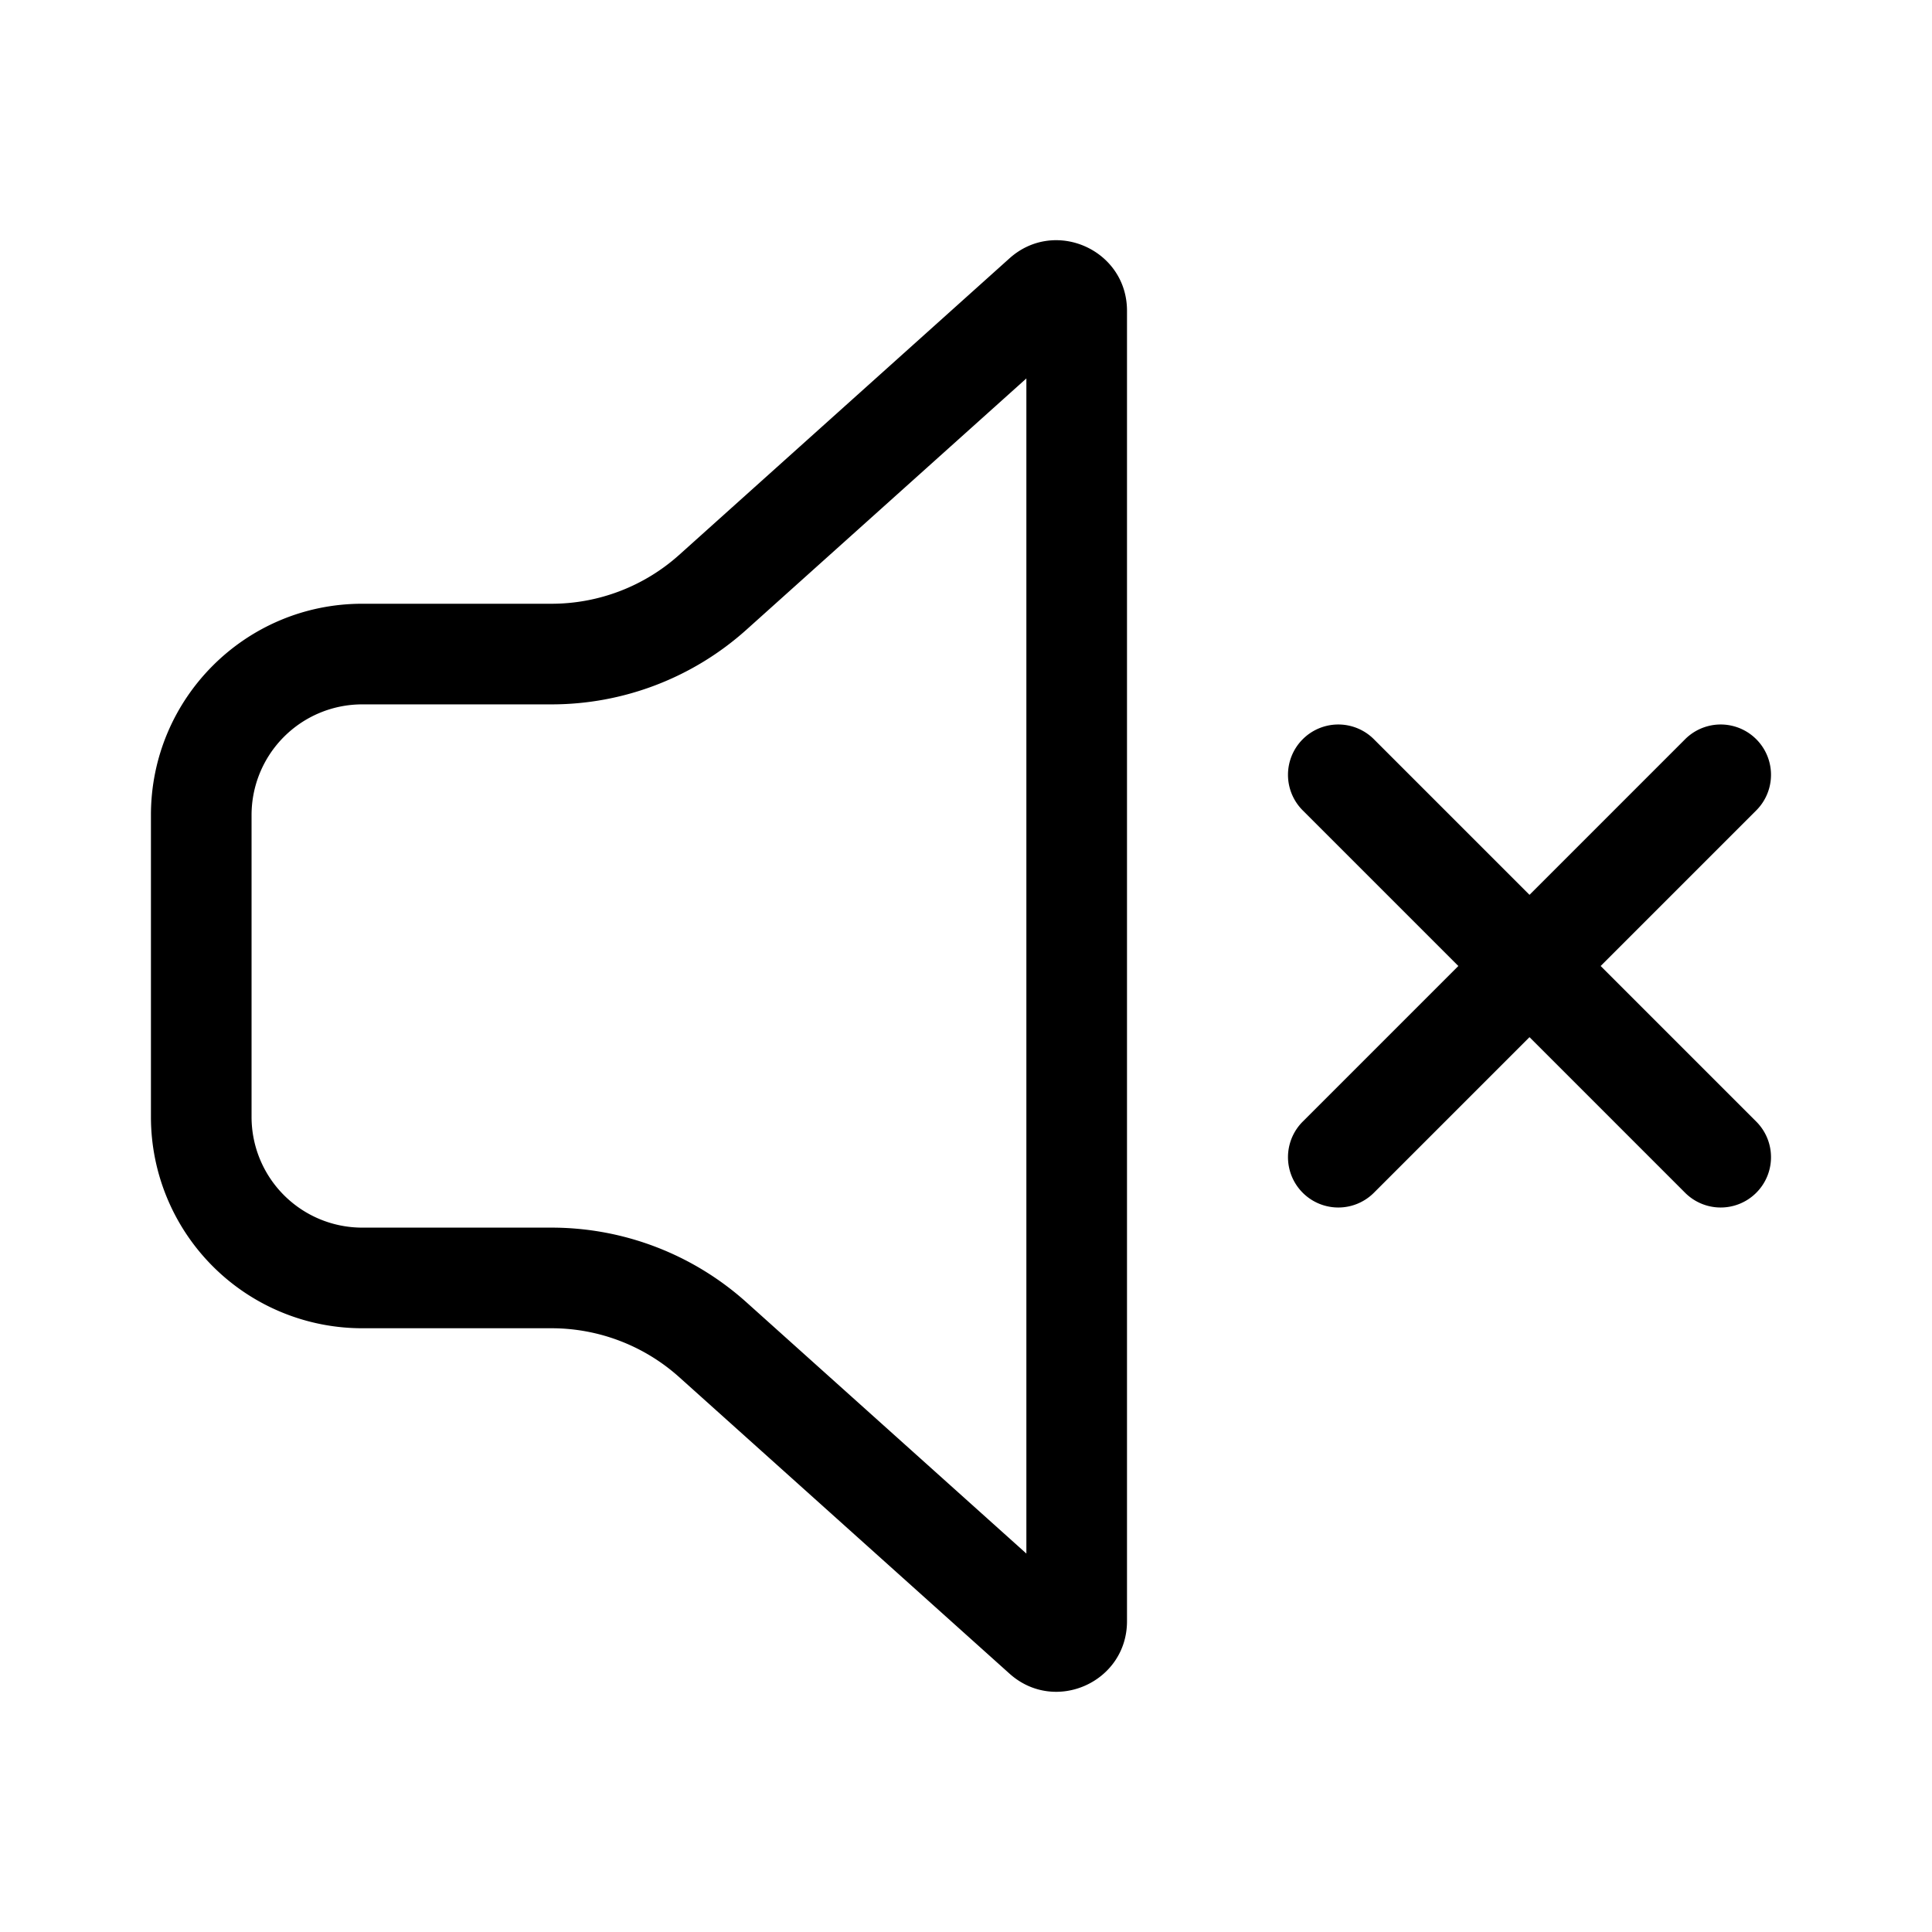 <svg xmlns="http://www.w3.org/2000/svg" xmlns:xlink="http://www.w3.org/1999/xlink" width="48" height="48" viewBox="0 0 48 48"><g fill="none"><path d="M25.081 6.418C26.208 5.408 28 6.207 28 7.721v32.558c0 1.514-1.792 2.314-2.919 1.302l-8.206-7.366A4.75 4.75 0 0 0 13.702 33H9a5.25 5.25 0 0 1-5.25-5.25v-7.5C3.75 17.35 6.1 15 9 15h4.702a4.75 4.75 0 0 0 3.173-1.215l8.206-7.367zm.419 2.984l-6.955 6.243a7.25 7.25 0 0 1-4.843 1.855H9a2.75 2.75 0 0 0-2.75 2.75v7.5A2.75 2.75 0 0 0 9 30.5h4.702a7.25 7.25 0 0 1 4.843 1.855l6.955 6.243V9.402z" fill="currentColor"/><path d="M32.366 18.366a1.25 1.25 0 0 1 1.768 0L38 22.232l3.866-3.866a1.25 1.25 0 0 1 1.768 1.768L39.768 24l3.866 3.866a1.25 1.25 0 0 1-1.768 1.768L38 25.768l-3.866 3.866a1.25 1.25 0 1 1-1.768-1.768L36.232 24l-3.866-3.866a1.25 1.25 0 0 1 0-1.768z" fill="currentColor"/></g></svg>
